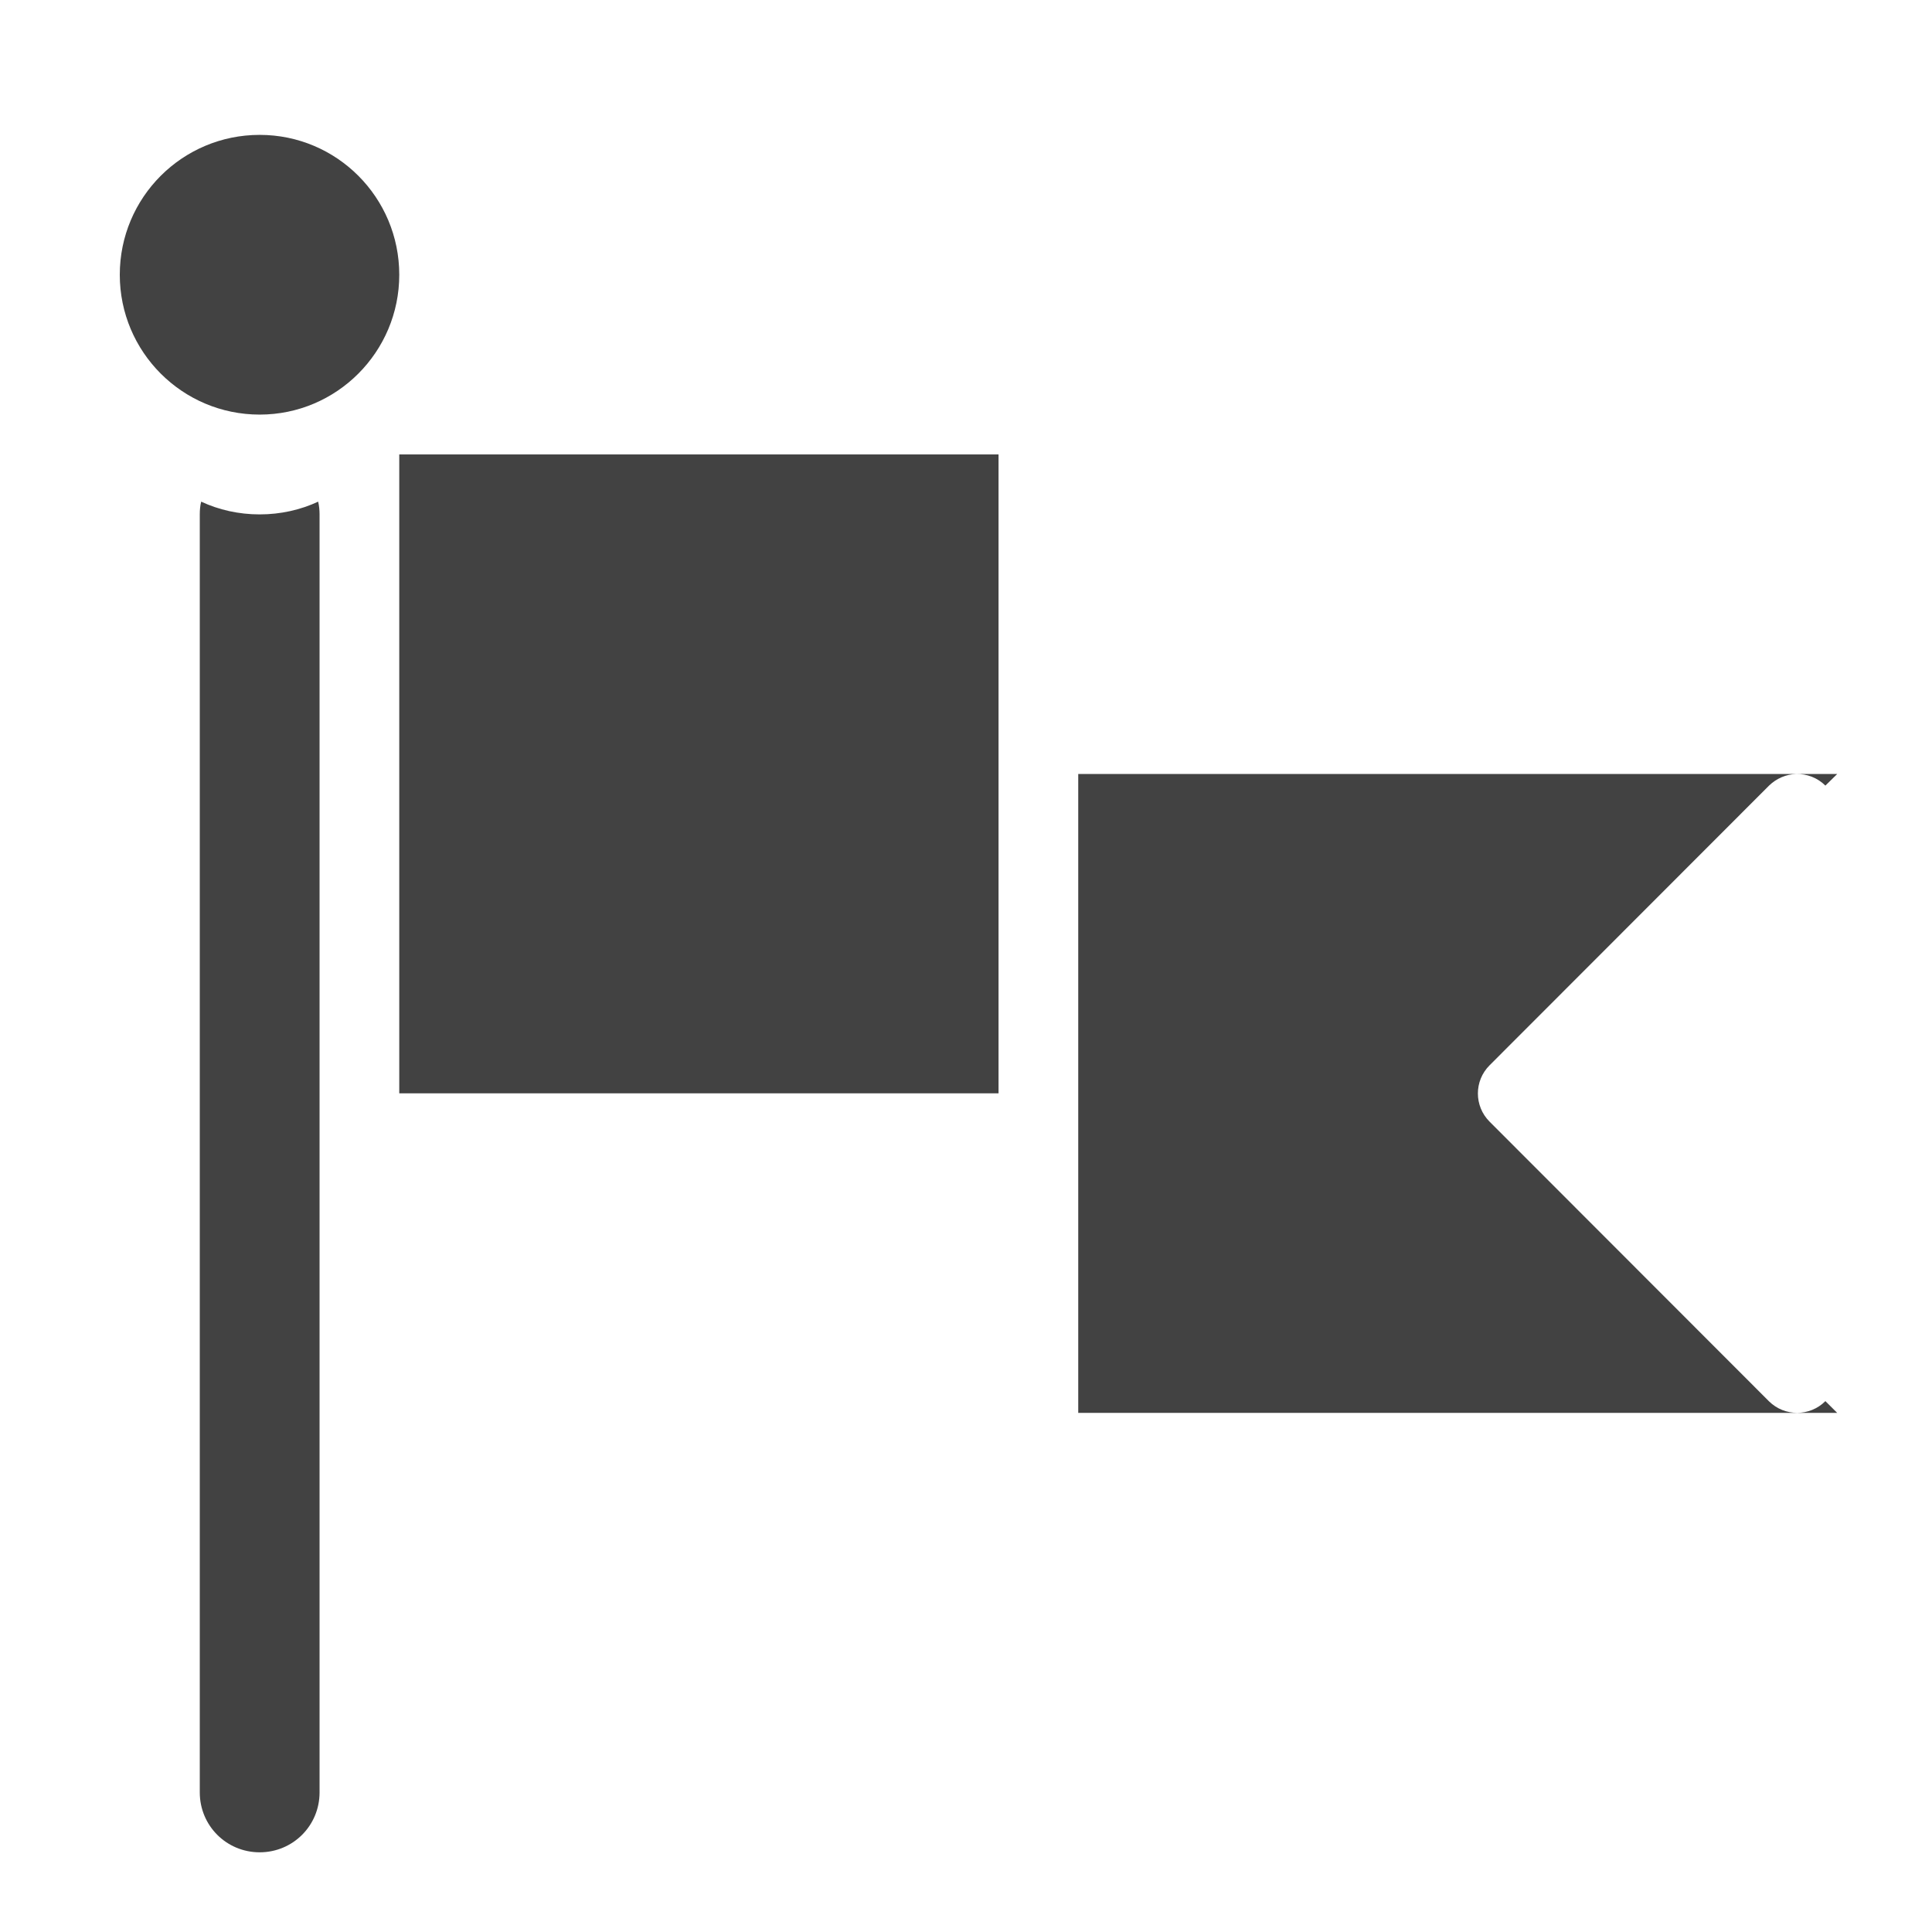<?xml version="1.0" encoding="UTF-8"?>
<svg xmlns="http://www.w3.org/2000/svg" xmlns:xlink="http://www.w3.org/1999/xlink" width="32pt" height="32pt" viewBox="0 0 32 32" version="1.1">
<g id="surface1">
<path style=" stroke:none;fill-rule:nonzero;fill:rgb(25.882%,25.882%,25.882%);fill-opacity:1;" d="M 16.539 18.109 L 16.539 7.527 L 6.613 7.527 L 6.613 18.109 Z M 16.539 18.109 "/>
<path style=" stroke:none;fill-rule:nonzero;fill:rgb(25.882%,25.882%,25.882%);fill-opacity:1;" d="M 4.301 2.234 C 5.578 2.234 6.613 3.27 6.613 4.551 C 6.613 5.828 5.578 6.867 4.301 6.867 C 3.02 6.867 1.984 5.828 1.984 4.551 C 1.984 3.27 3.02 2.234 4.301 2.234 Z M 4.301 2.234 "/>
<path style=" stroke:none;fill-rule:nonzero;fill:rgb(25.882%,25.882%,25.882%);fill-opacity:1;" d="M 17.859 12.82 L 17.859 23.402 L 30.43 23.402 L 30.234 23.207 C 29.977 23.465 29.559 23.465 29.301 23.211 L 24.672 18.578 C 24.414 18.32 24.414 17.902 24.672 17.645 L 29.301 13.012 C 29.422 12.895 29.582 12.824 29.75 12.82 C 29.93 12.816 30.105 12.883 30.234 13.012 L 30.43 12.82 Z M 17.859 12.82 "/>
<path style=" stroke:none;fill-rule:nonzero;fill:rgb(25.882%,25.882%,25.882%);fill-opacity:1;" d="M 3.332 8.309 C 3.316 8.375 3.309 8.445 3.309 8.52 L 3.309 29.688 C 3.309 30.238 3.75 30.68 4.301 30.68 C 4.852 30.68 5.293 30.238 5.293 29.688 L 5.293 8.52 C 5.293 8.445 5.285 8.375 5.27 8.309 C 4.977 8.445 4.648 8.52 4.301 8.52 C 3.953 8.52 3.625 8.445 3.332 8.309 Z M 3.332 8.309 "/>
</g>
</svg>
